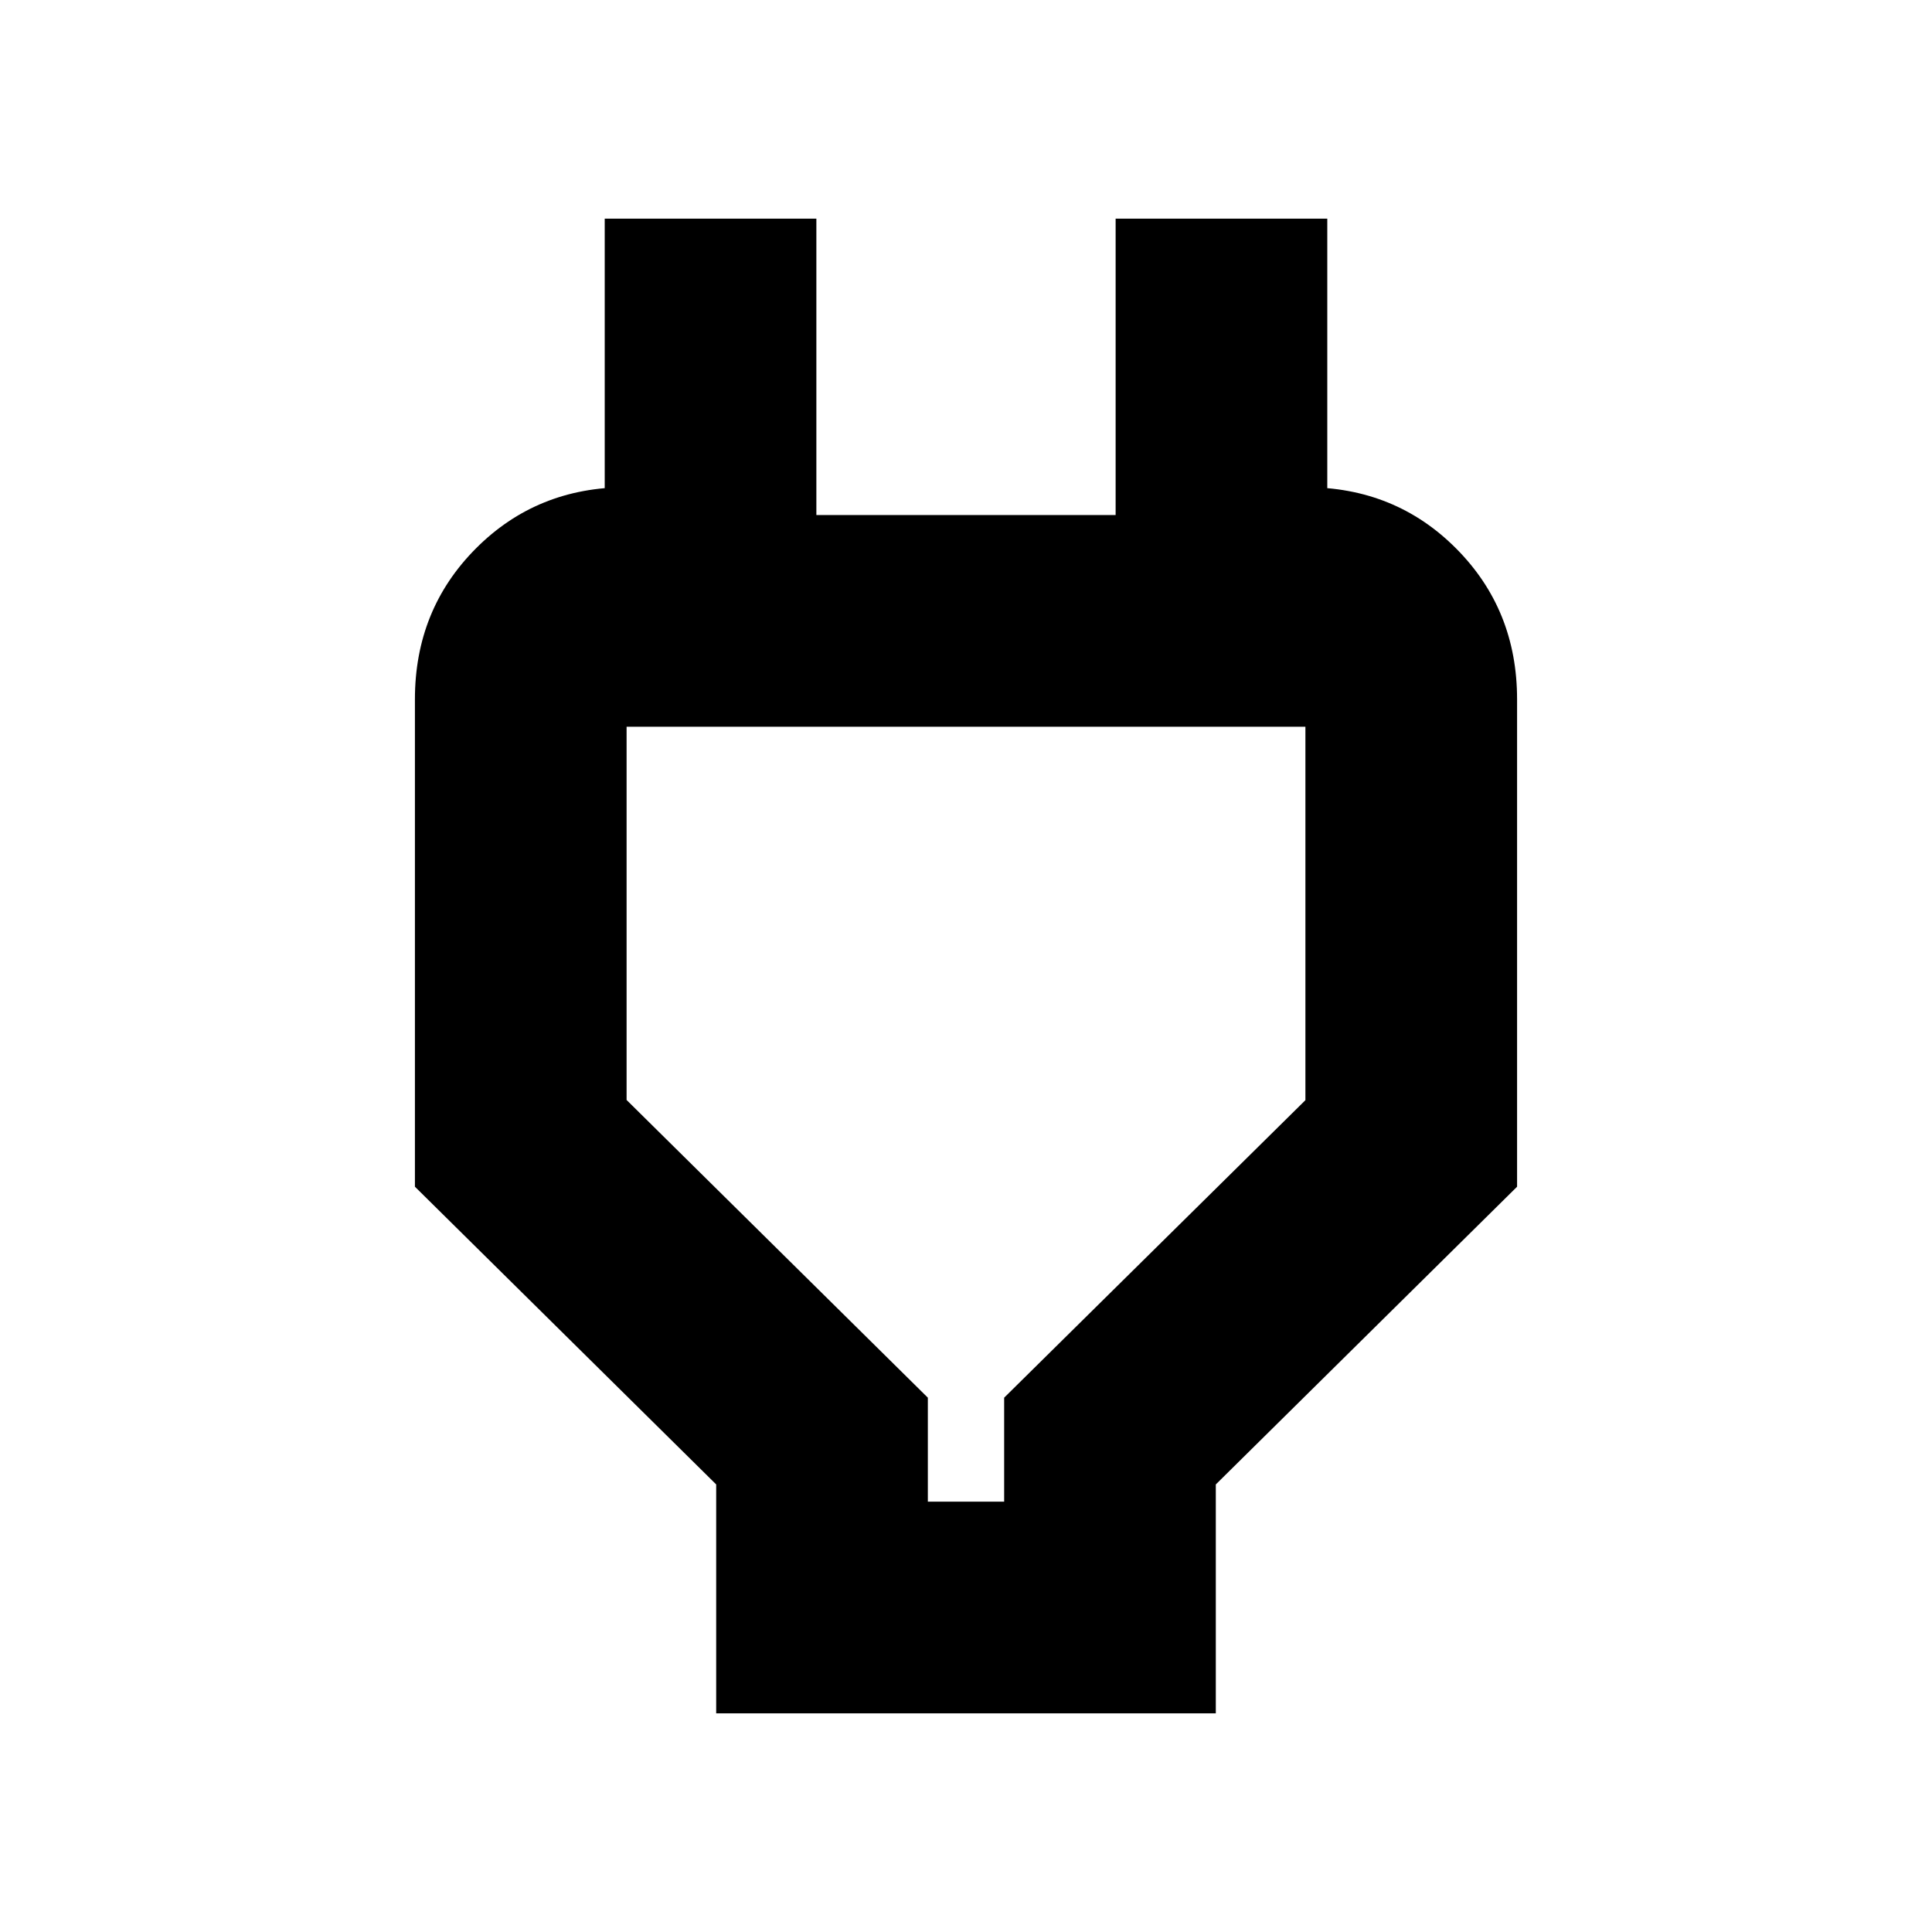 <svg xmlns="http://www.w3.org/2000/svg" height="20" viewBox="0 -960 960 960" width="20"><path d="M461.04-213.83h37.92v-51.67l149.69-147.83v-185.56h-337.3v185.46L461.04-265.5v51.67ZM355.87-108.65v-113.74l-149.7-147.94V-612.5q0-44.57 30.31-74.99 30.3-30.42 74.87-30.42h35.72l-46.59 60.34v-193.78h105.17v147.28h148.7v-147.28h105.17v193.78l-46.59-60.34h35.72q44.57 0 74.87 30.42 30.31 30.42 30.31 74.99v242.17l-149.7 147.94v113.74H355.87ZM480-403.24Z"/></svg>